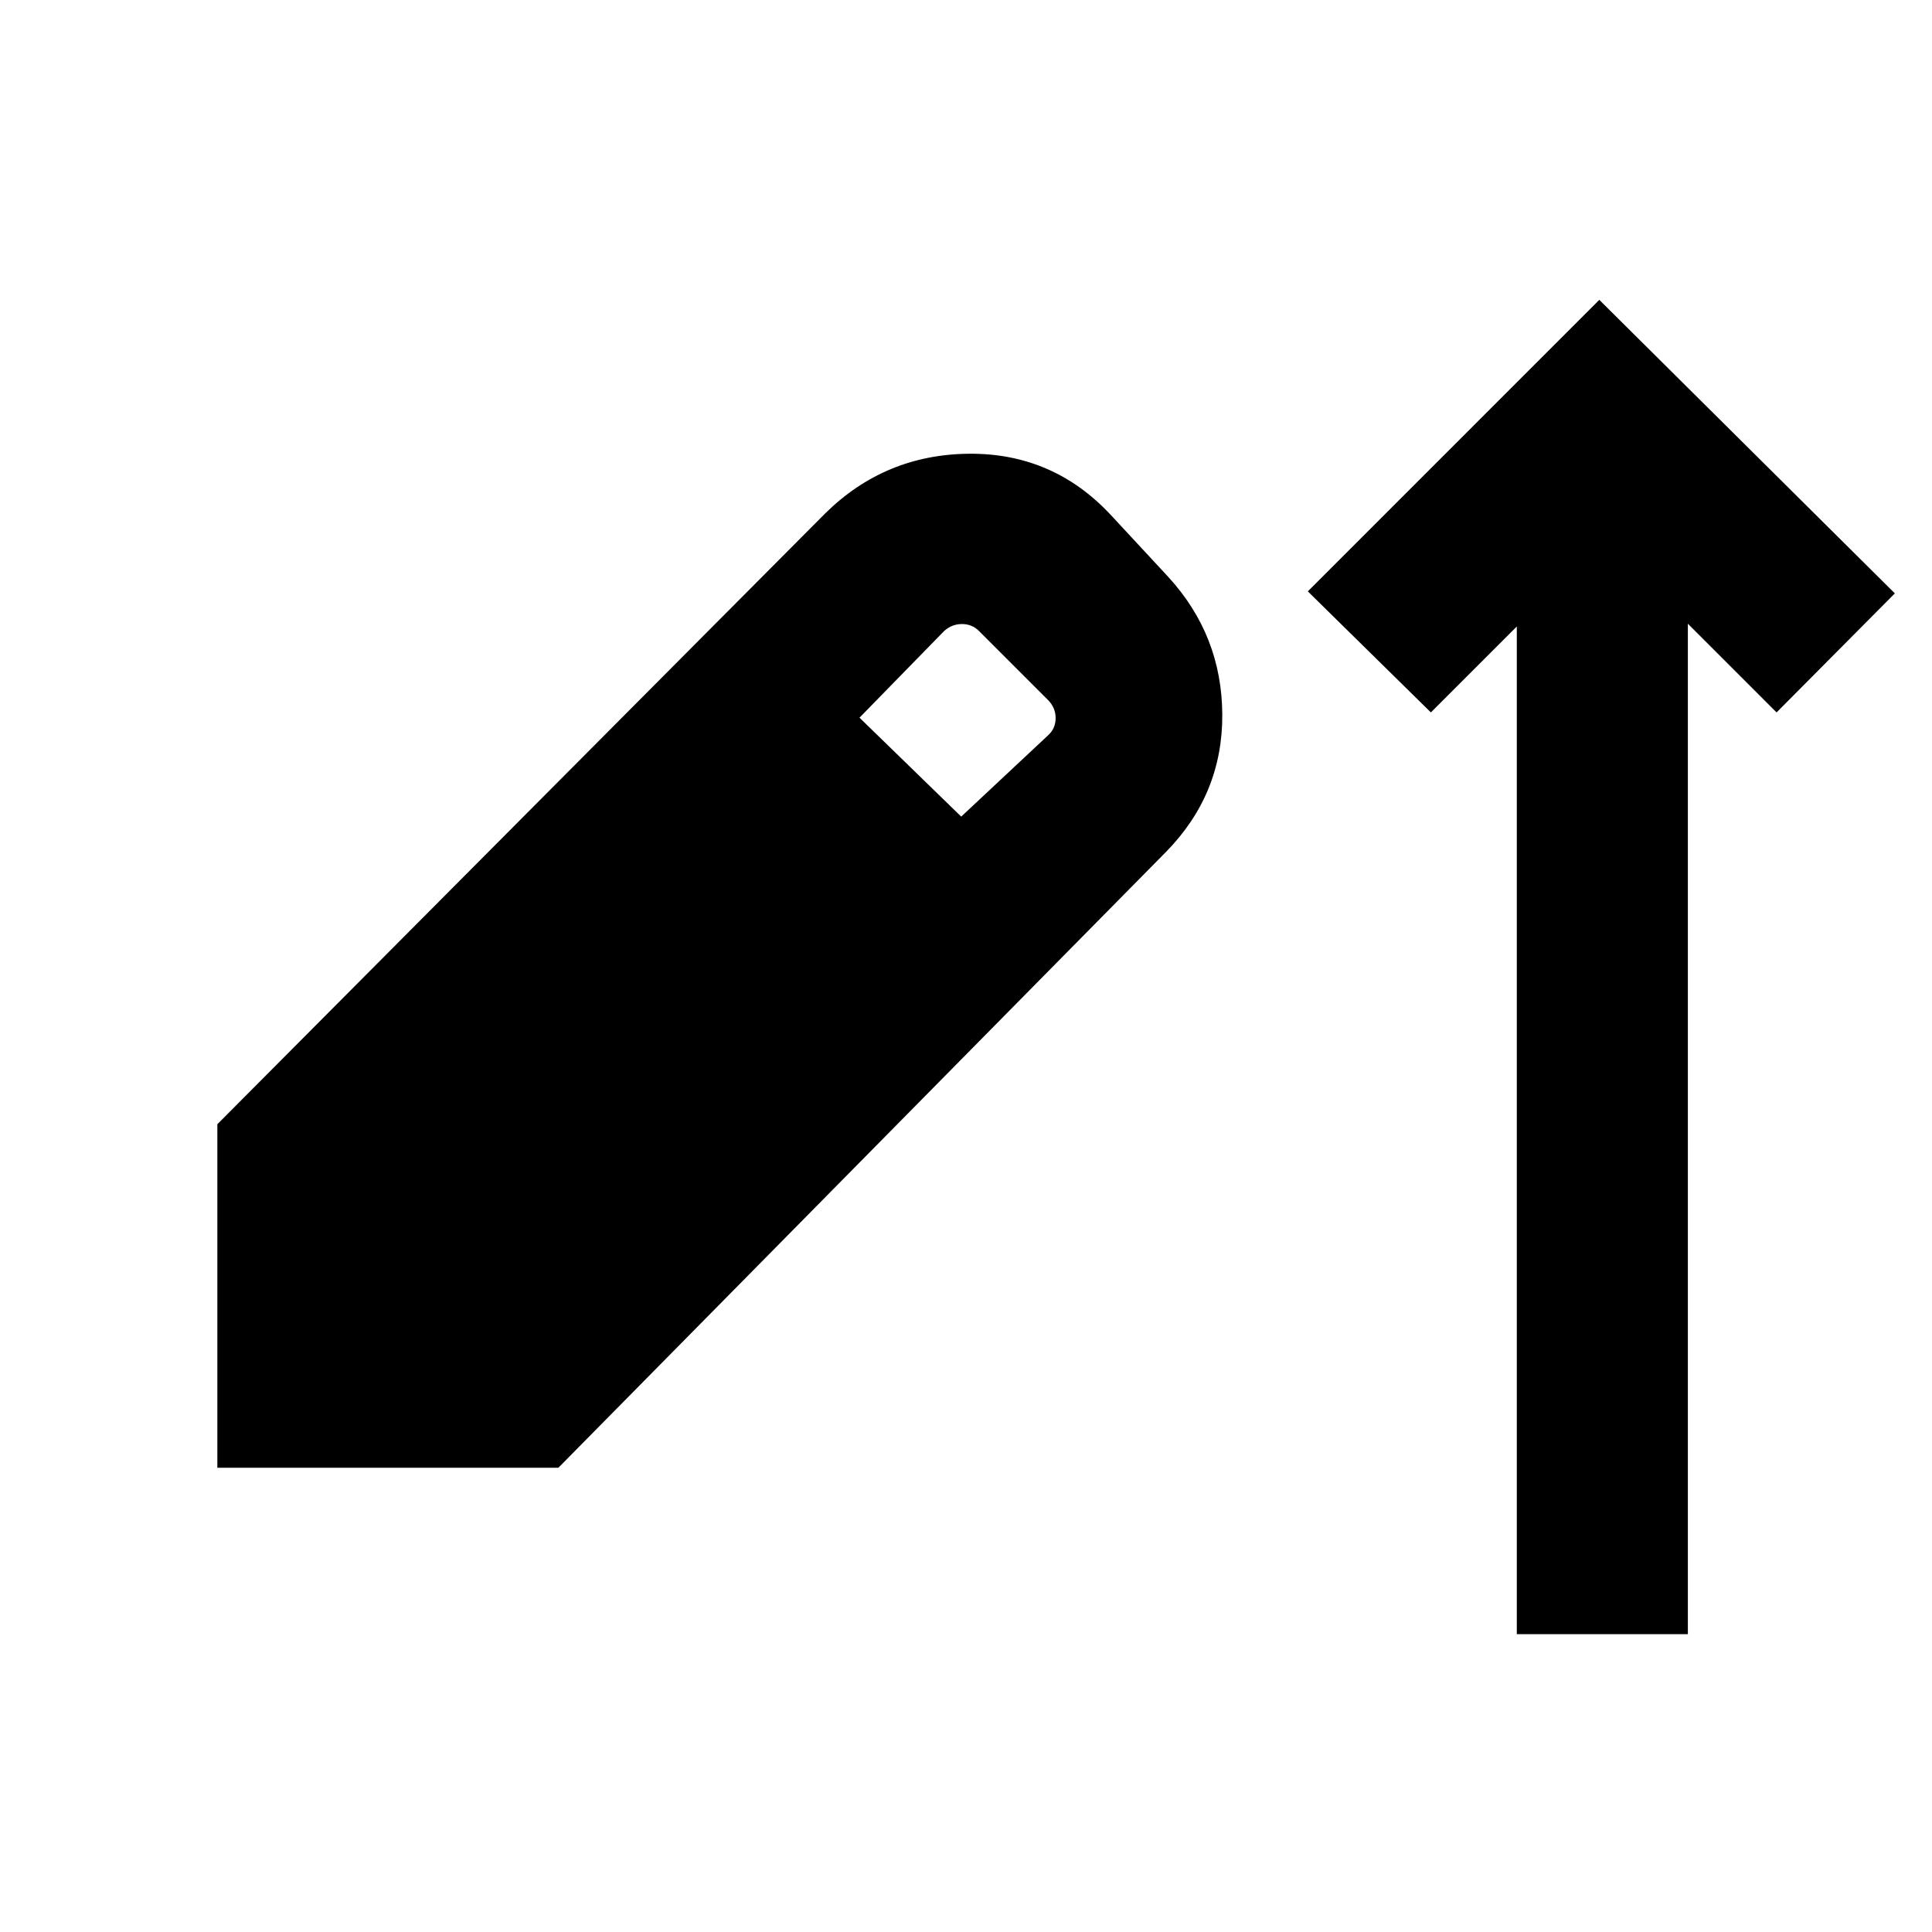 <svg xmlns="http://www.w3.org/2000/svg" height="24" viewBox="0 -960 960 960" width="24"><path d="M753.69-148v-500.69L711-606l-61.15-60.15L794.69-811l146.85 145.85L882.77-606l-44.08-44.08V-148h-85ZM108-230.69v-170.69l302-303.47q29.69-29.3 71.42-29.69 41.73-.38 70.43 30.31l28.61 30.84q26.69 29.08 26.89 68.5.19 39.43-27.89 68.12l-302 306.08H108Zm369.62-323.54 43.07-40.31q3.85-3.46 3.85-8.65 0-5.2-3.85-9.04l-34.23-34.23q-3.46-3.46-8.46-3.46-5 0-8.85 3.46l-42.07 43.07 50.54 49.16Z"/></svg>